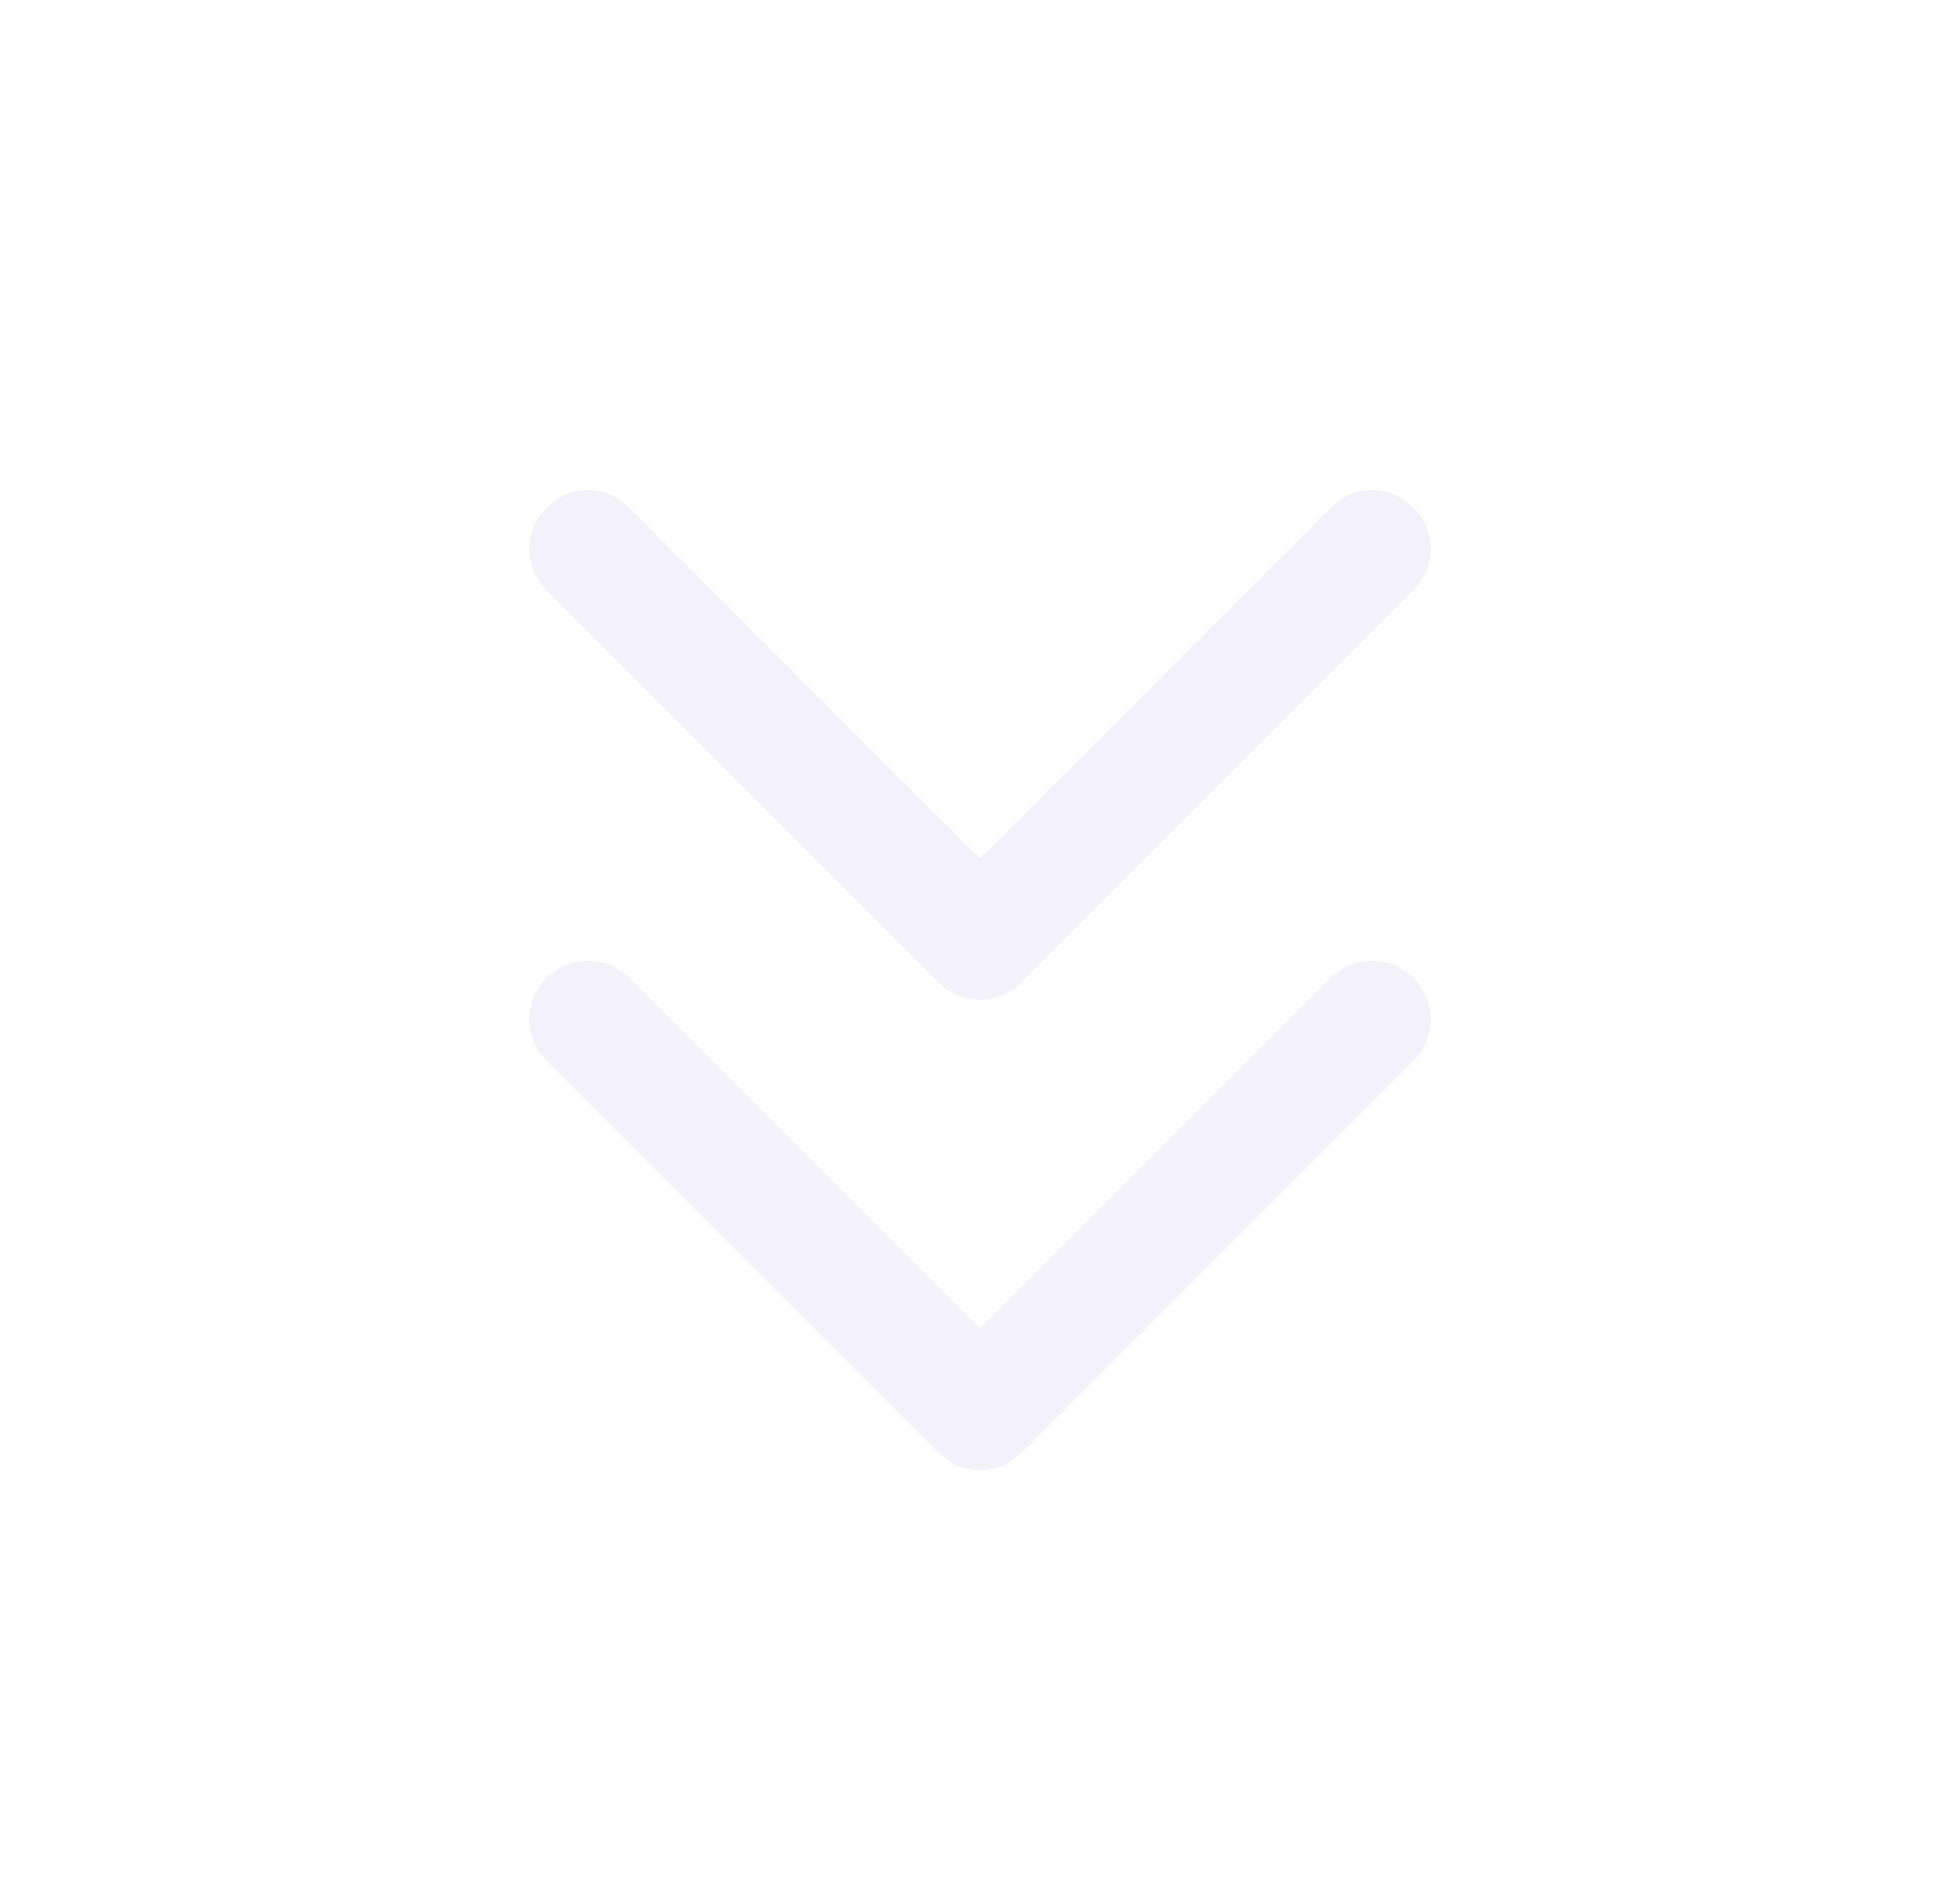 <svg width="25" height="24" viewBox="0 0 25 24" fill="none" xmlns="http://www.w3.org/2000/svg">
<path d="M7.5 7L12.5 12L17.5 7" stroke="#E1DEF5" stroke-opacity="0.4" stroke-width="1.5" stroke-linecap="round" stroke-linejoin="round"/>
<path d="M7.5 13L12.5 18L17.5 13" stroke="#E1DEF5" stroke-opacity="0.4" stroke-width="1.5" stroke-linecap="round" stroke-linejoin="round"/>
</svg>
